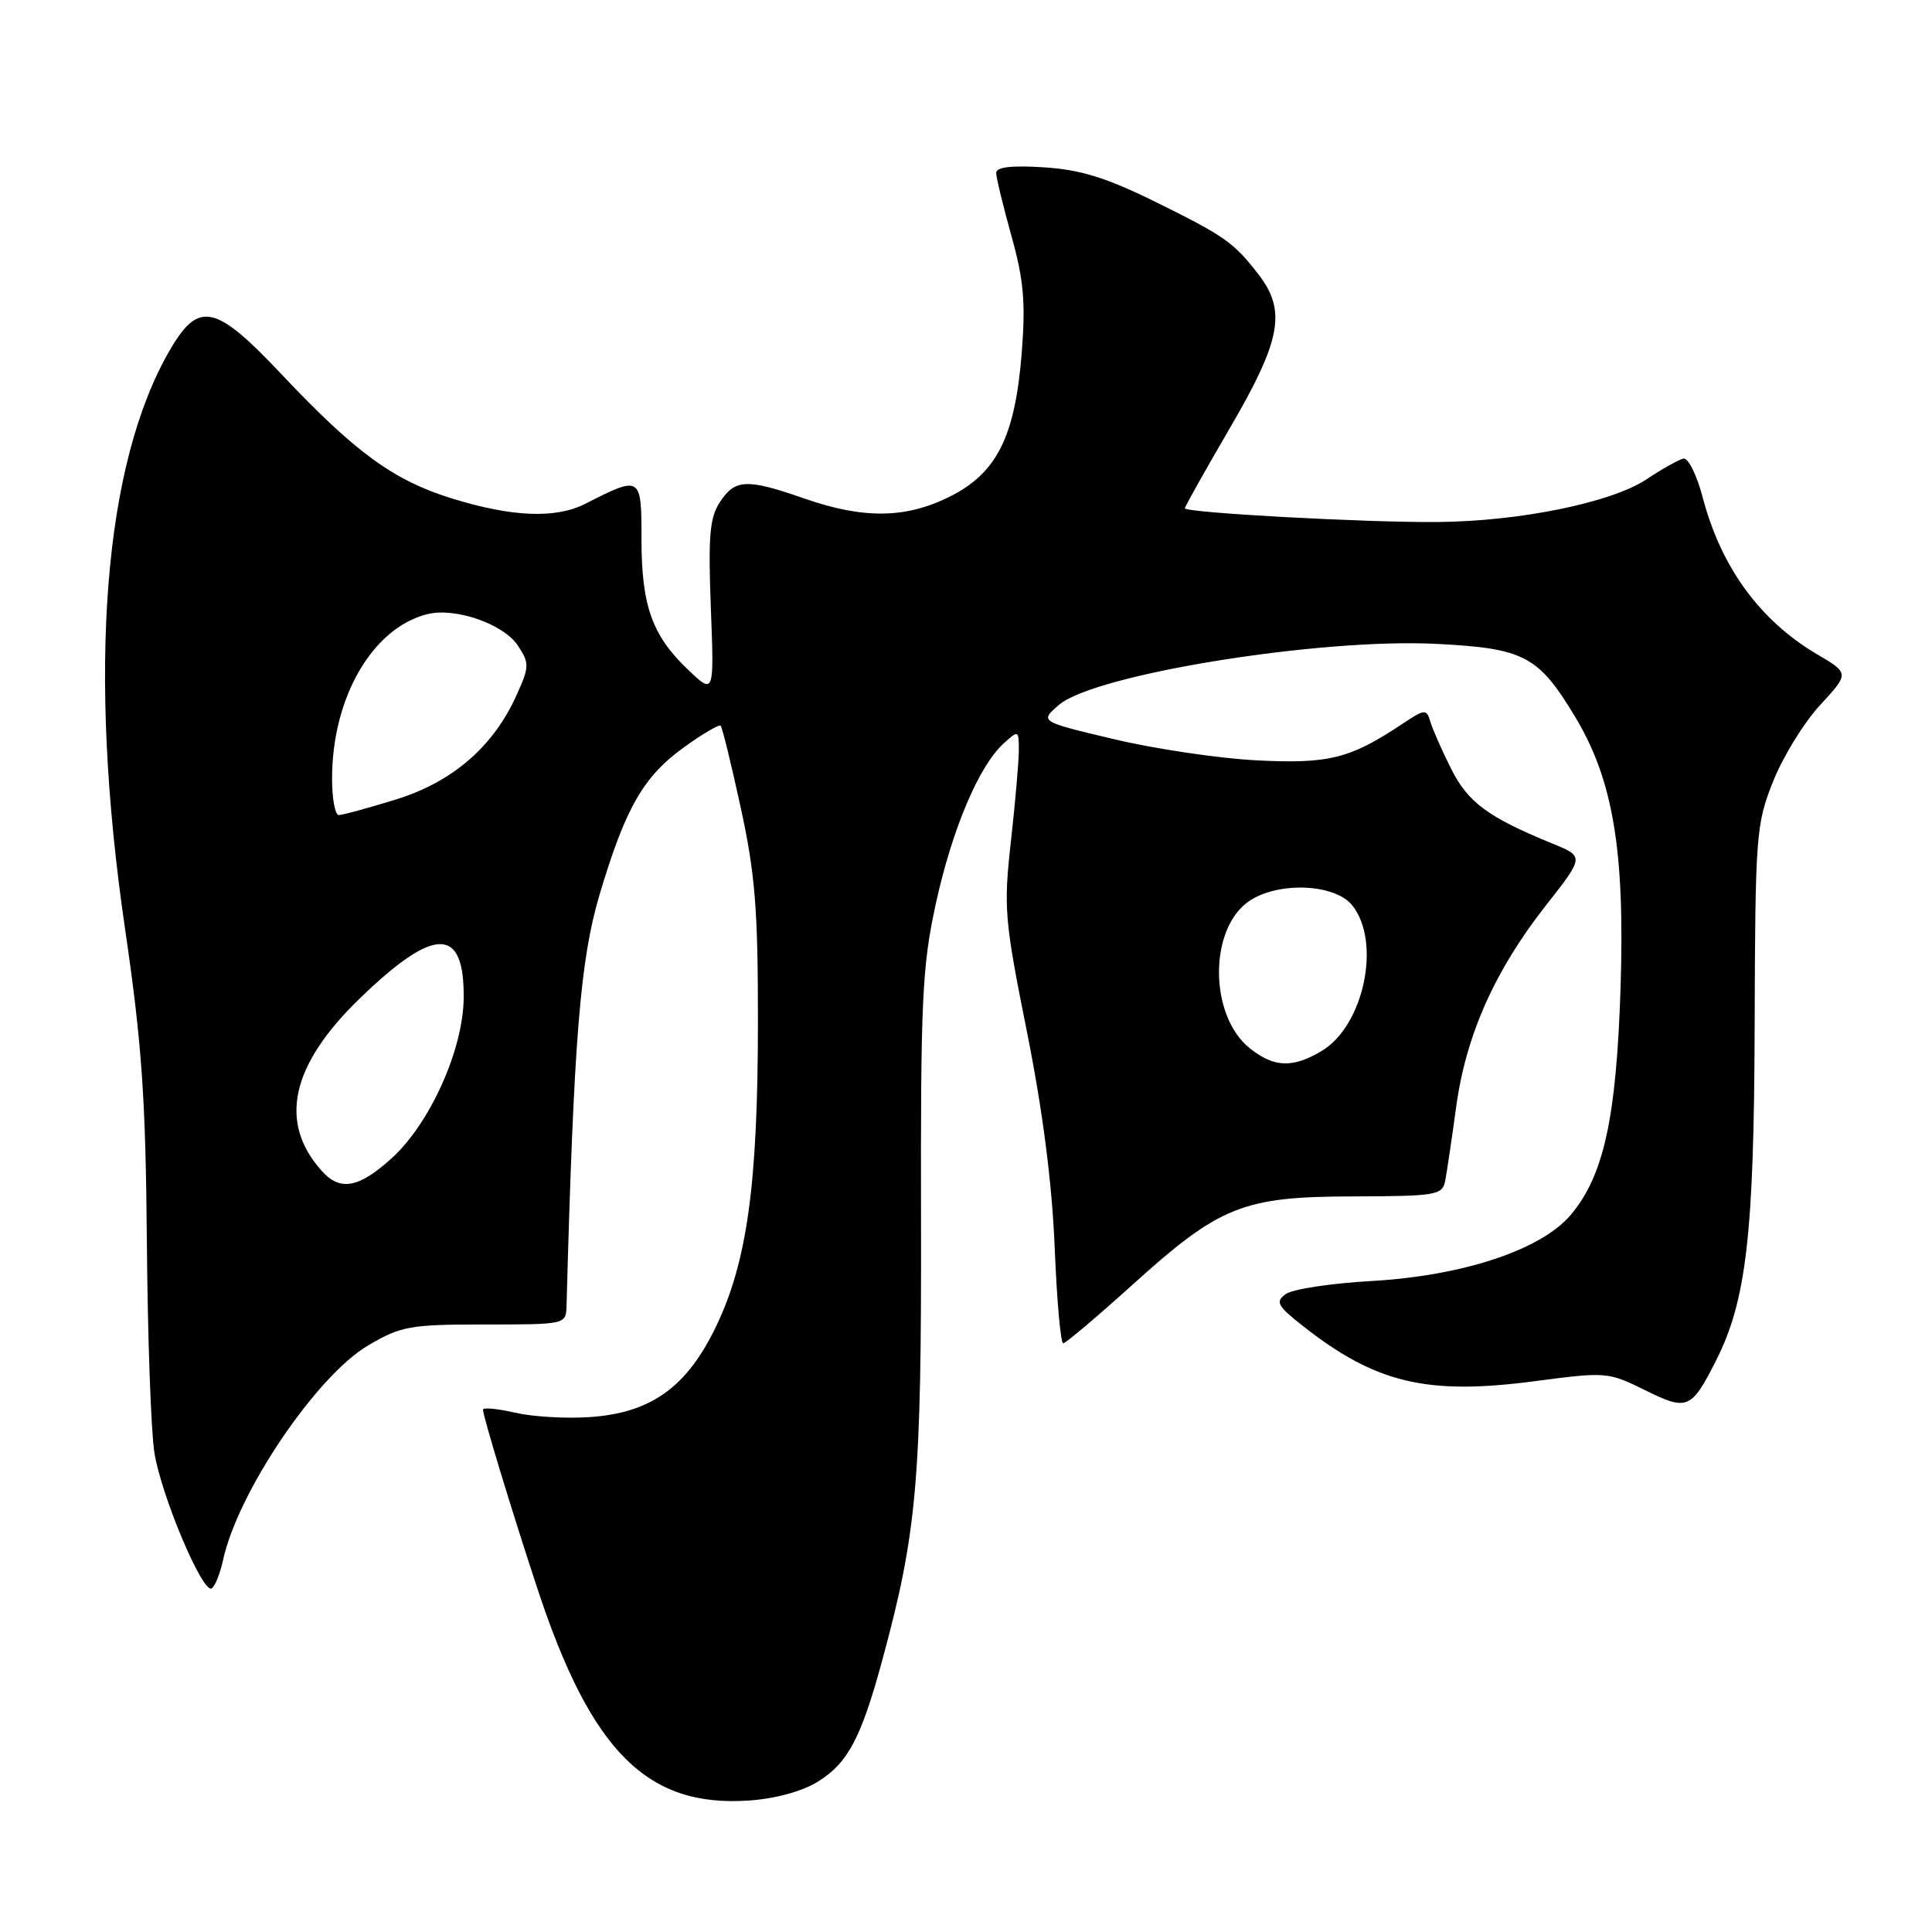 <?xml version="1.0" encoding="UTF-8" standalone="no"?>
<!DOCTYPE svg PUBLIC "-//W3C//DTD SVG 1.1//EN" "http://www.w3.org/Graphics/SVG/1.1/DTD/svg11.dtd" >
<svg xmlns="http://www.w3.org/2000/svg" xmlns:xlink="http://www.w3.org/1999/xlink" version="1.1" viewBox="0 0 256 256">
 <g >
 <path fill="currentColor"
d=" M 108.37 236.08 C 112.34 233.63 114.11 230.29 116.91 219.97 C 121.50 203.07 122.11 196.21 122.04 161.76 C 121.98 132.50 122.19 128.04 124.00 119.76 C 126.15 109.90 129.71 101.47 133.00 98.50 C 134.95 96.73 135.00 96.75 135.00 99.38 C 135.00 100.87 134.53 106.31 133.95 111.48 C 132.97 120.32 133.09 121.83 136.07 136.69 C 138.17 147.19 139.40 156.78 139.75 165.25 C 140.03 172.26 140.54 177.99 140.88 177.99 C 141.22 177.98 145.27 174.56 149.89 170.39 C 161.63 159.77 164.64 158.56 179.29 158.53 C 190.28 158.50 191.11 158.36 191.49 156.50 C 191.70 155.40 192.36 151.01 192.94 146.74 C 194.23 137.20 198.05 128.62 204.82 120.00 C 209.93 113.50 209.93 113.50 205.71 111.78 C 197.18 108.29 194.52 106.33 192.30 101.90 C 191.08 99.48 189.84 96.67 189.54 95.66 C 189.02 93.90 188.83 93.92 185.74 95.97 C 178.90 100.53 176.03 101.24 166.52 100.75 C 161.56 100.50 153.06 99.24 147.63 97.95 C 137.75 95.61 137.75 95.61 140.32 93.40 C 145.03 89.35 174.94 84.52 190.40 85.32 C 201.94 85.91 203.83 86.90 208.66 94.89 C 213.74 103.29 215.32 112.65 214.73 130.96 C 214.17 148.21 212.50 155.80 208.13 160.98 C 204.22 165.61 193.86 169.05 181.74 169.74 C 176.37 170.04 171.26 170.82 170.37 171.47 C 168.96 172.50 169.24 173.02 172.63 175.69 C 182.30 183.30 189.08 184.91 203.47 183.00 C 212.82 181.77 213.09 181.79 217.99 184.21 C 223.57 186.98 224.11 186.75 227.38 180.29 C 231.40 172.35 232.42 163.56 232.50 136.00 C 232.58 110.65 232.68 109.24 234.93 103.58 C 236.21 100.33 239.02 95.76 241.16 93.44 C 245.05 89.22 245.05 89.22 240.78 86.70 C 233.21 82.24 228.05 75.17 225.62 65.92 C 224.84 62.94 223.68 60.62 223.06 60.76 C 222.43 60.91 220.21 62.15 218.14 63.53 C 213.50 66.60 201.37 69.08 190.50 69.17 C 181.14 69.26 157.00 67.94 157.00 67.35 C 157.00 67.13 159.70 62.32 163.00 56.66 C 169.75 45.09 170.48 41.18 166.77 36.38 C 163.47 32.11 162.29 31.28 153.06 26.73 C 146.56 23.53 143.17 22.48 138.31 22.17 C 134.05 21.90 132.00 22.13 132.00 22.90 C 132.00 23.52 132.91 27.28 134.02 31.26 C 135.66 37.14 135.91 40.07 135.38 46.83 C 134.49 57.91 132.07 62.72 125.80 65.83 C 119.98 68.72 114.41 68.78 106.59 66.06 C 98.97 63.40 97.40 63.46 95.40 66.52 C 94.03 68.60 93.83 71.02 94.19 80.53 C 94.63 92.03 94.63 92.03 91.20 88.77 C 86.41 84.21 85.00 80.29 85.00 71.46 C 85.00 63.02 84.95 62.99 77.56 66.75 C 73.64 68.75 67.88 68.52 59.89 66.05 C 52.14 63.65 47.10 59.98 37.32 49.61 C 28.58 40.33 26.35 39.83 22.57 46.28 C 13.71 61.41 11.56 88.79 16.56 123.00 C 18.80 138.33 19.30 145.44 19.46 164.50 C 19.56 177.15 20.01 189.75 20.46 192.50 C 21.39 198.25 26.86 211.20 28.05 210.47 C 28.49 210.20 29.16 208.52 29.55 206.74 C 31.49 197.75 41.93 182.30 48.79 178.27 C 53.15 175.71 54.30 175.50 64.25 175.50 C 75.00 175.50 75.00 175.50 75.07 173.00 C 76.03 137.62 76.87 127.21 79.45 118.53 C 82.88 107.02 85.26 102.87 90.71 98.96 C 93.14 97.21 95.29 95.96 95.49 96.16 C 95.70 96.37 96.90 101.25 98.15 107.02 C 100.06 115.78 100.44 120.46 100.43 135.50 C 100.42 156.91 99.00 167.21 94.87 175.79 C 91.00 183.82 86.26 187.22 78.16 187.77 C 75.05 187.99 70.59 187.73 68.25 187.19 C 65.91 186.65 64.00 186.47 64.00 186.79 C 64.00 187.65 67.86 200.35 71.21 210.50 C 78.33 232.09 85.73 239.50 99.22 238.58 C 102.73 238.34 106.27 237.38 108.37 236.08 Z  M 42.67 155.19 C 36.85 148.75 38.52 141.14 47.70 132.27 C 57.60 122.70 61.55 122.71 61.44 132.30 C 61.35 139.16 56.95 148.91 51.86 153.51 C 47.53 157.42 45.09 157.86 42.67 155.19 Z  M 165.66 138.95 C 160.16 134.62 160.14 122.92 165.62 119.33 C 169.50 116.79 176.87 117.12 179.16 119.94 C 183.08 124.79 180.73 135.96 175.08 139.29 C 171.28 141.54 168.84 141.45 165.66 138.95 Z  M 44.00 103.18 C 44.00 92.44 49.34 83.21 56.61 81.38 C 60.33 80.45 66.75 82.68 68.64 85.57 C 70.16 87.89 70.15 88.35 68.45 92.10 C 65.37 98.95 59.96 103.62 52.45 105.94 C 48.79 107.07 45.39 108.00 44.89 108.00 C 44.40 108.00 44.00 105.83 44.00 103.18 Z "/>
</g>
</svg>